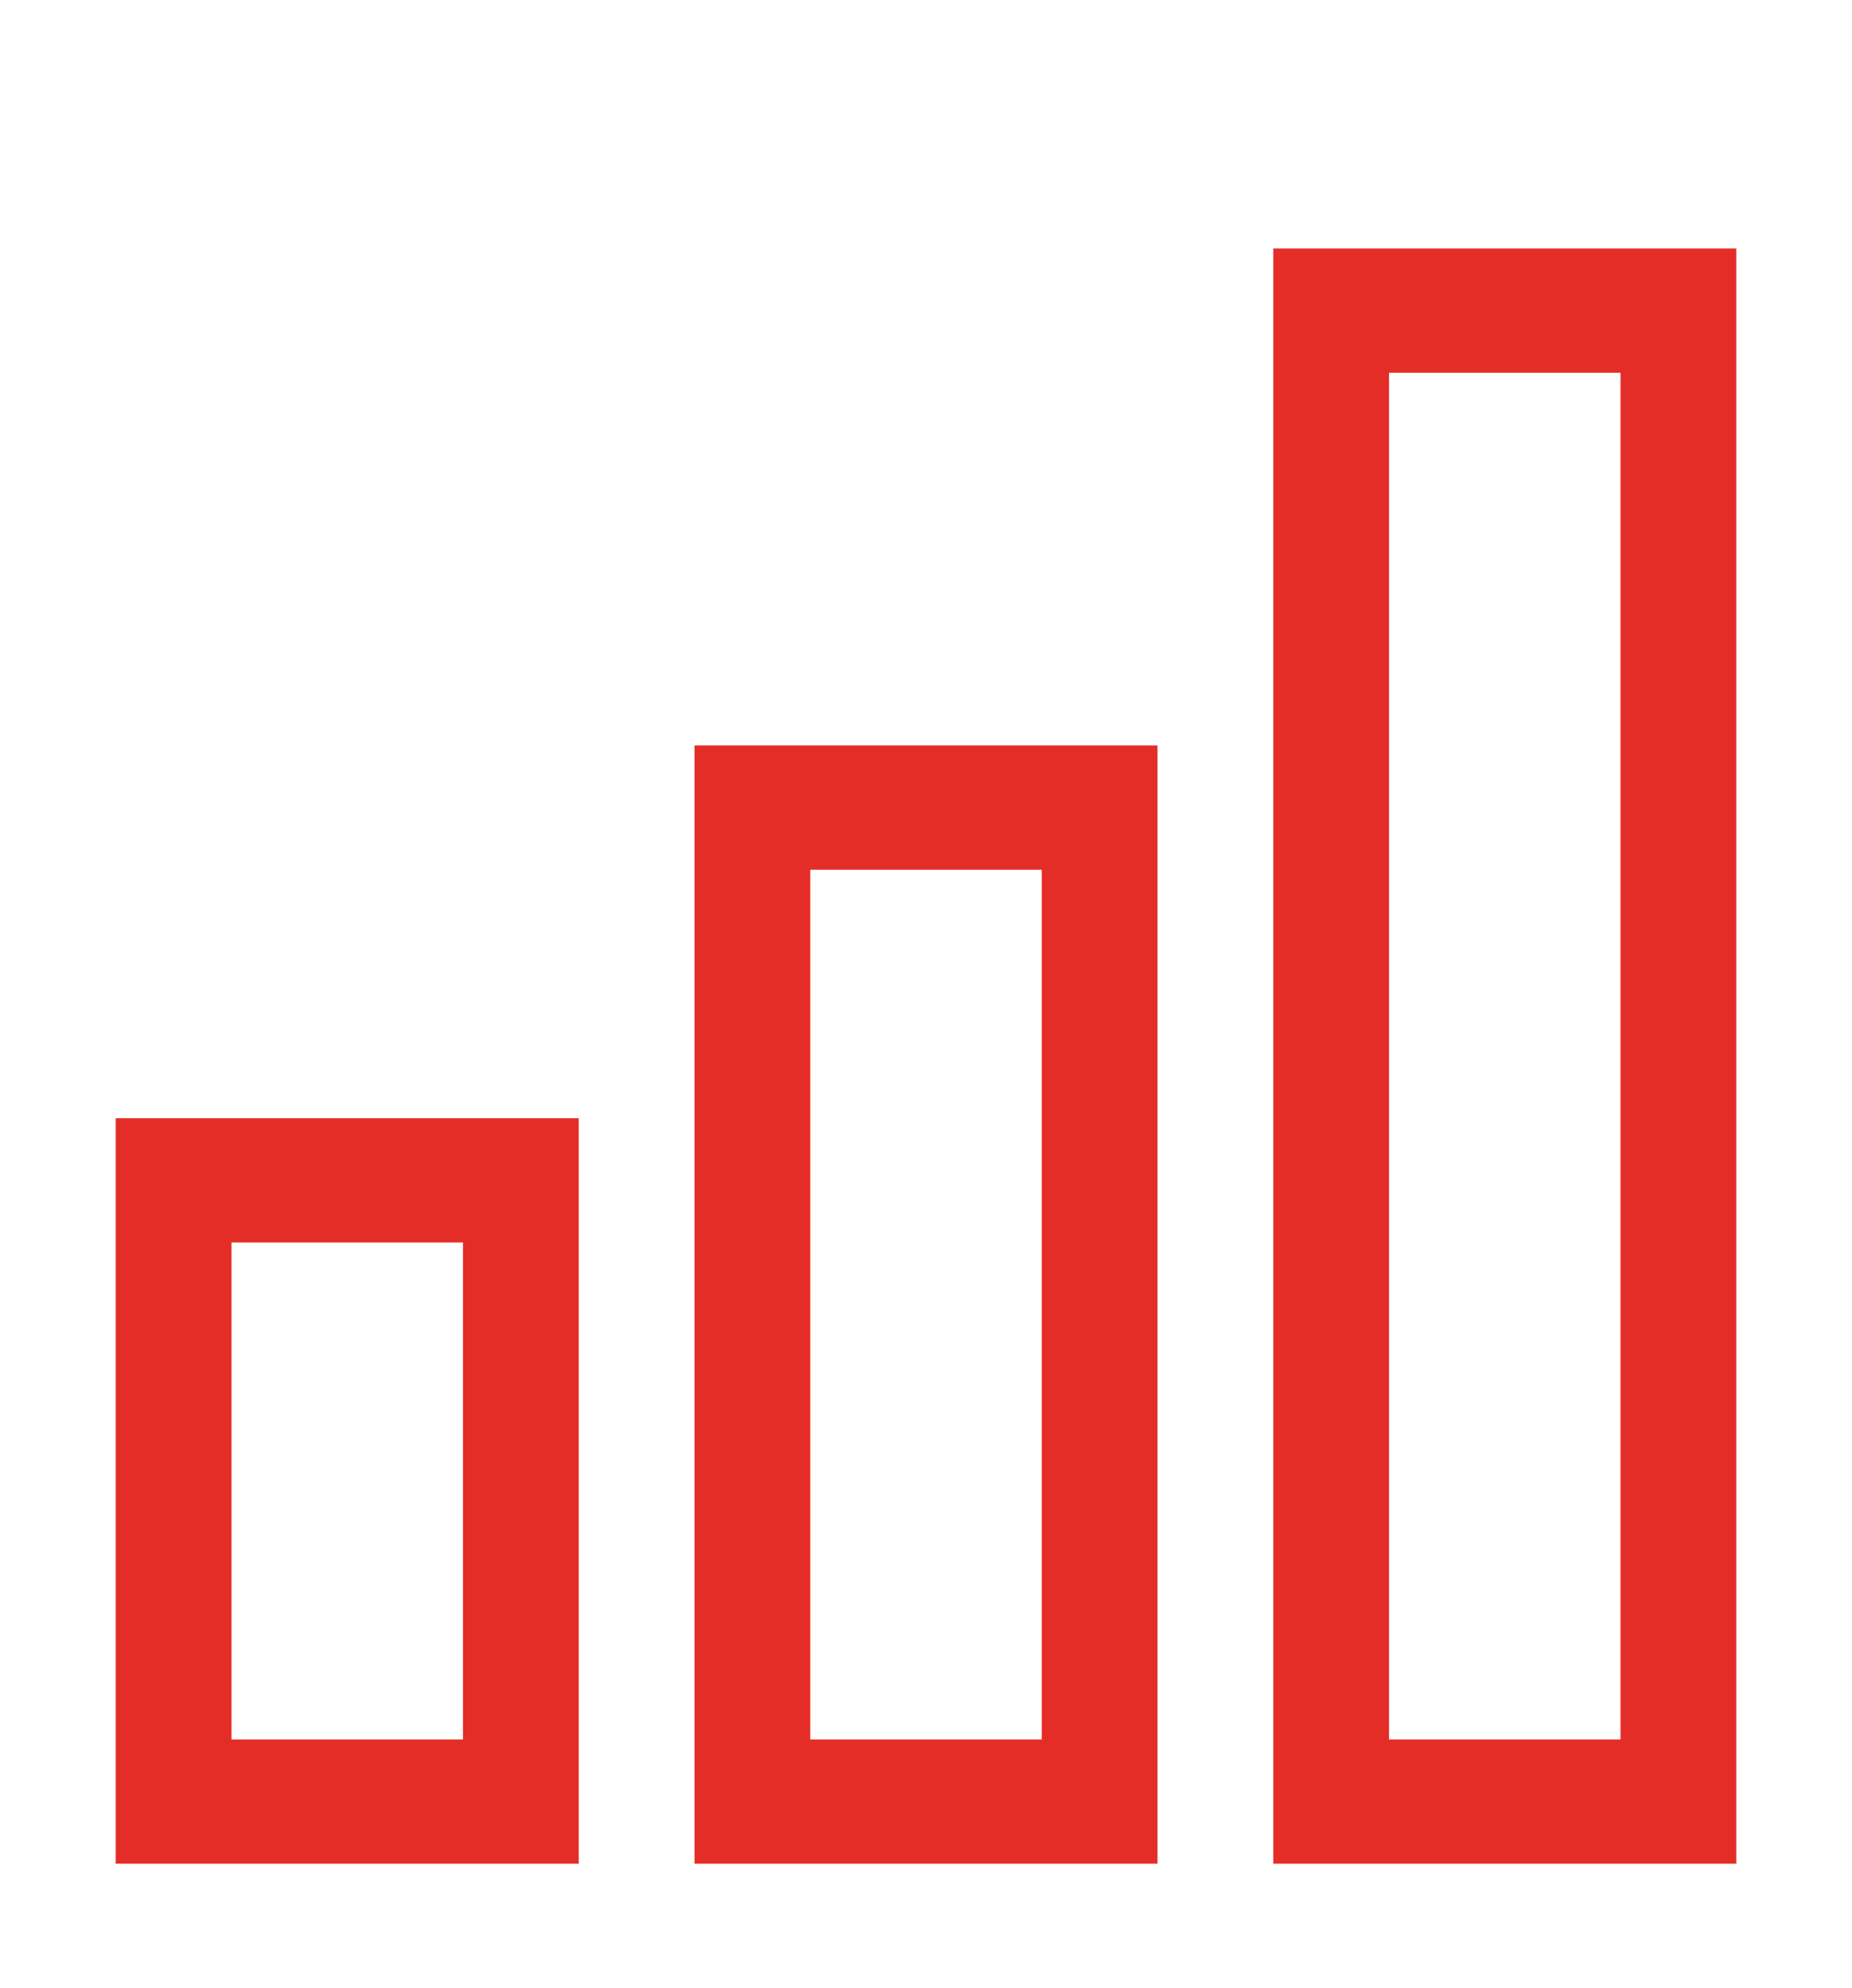 <svg width="41" height="44" viewBox="0 0 41 44" fill="none" xmlns="http://www.w3.org/2000/svg">
<path d="M38.438 41.25H28.188V5.5H38.438V41.25ZM30.75 38.5H35.875V8.25H30.75V38.5Z" fill="#E52D27"/>
<path d="M25.625 41.25H15.375V16.5H25.625V41.25ZM17.938 38.5H23.062V19.25H17.938V38.5Z" fill="#E52D27"/>
<path d="M12.812 41.25H2.562V24.75H12.812V41.25ZM5.125 38.5H10.25V27.5H5.125V38.5Z" fill="#E52D27"/>
</svg>
